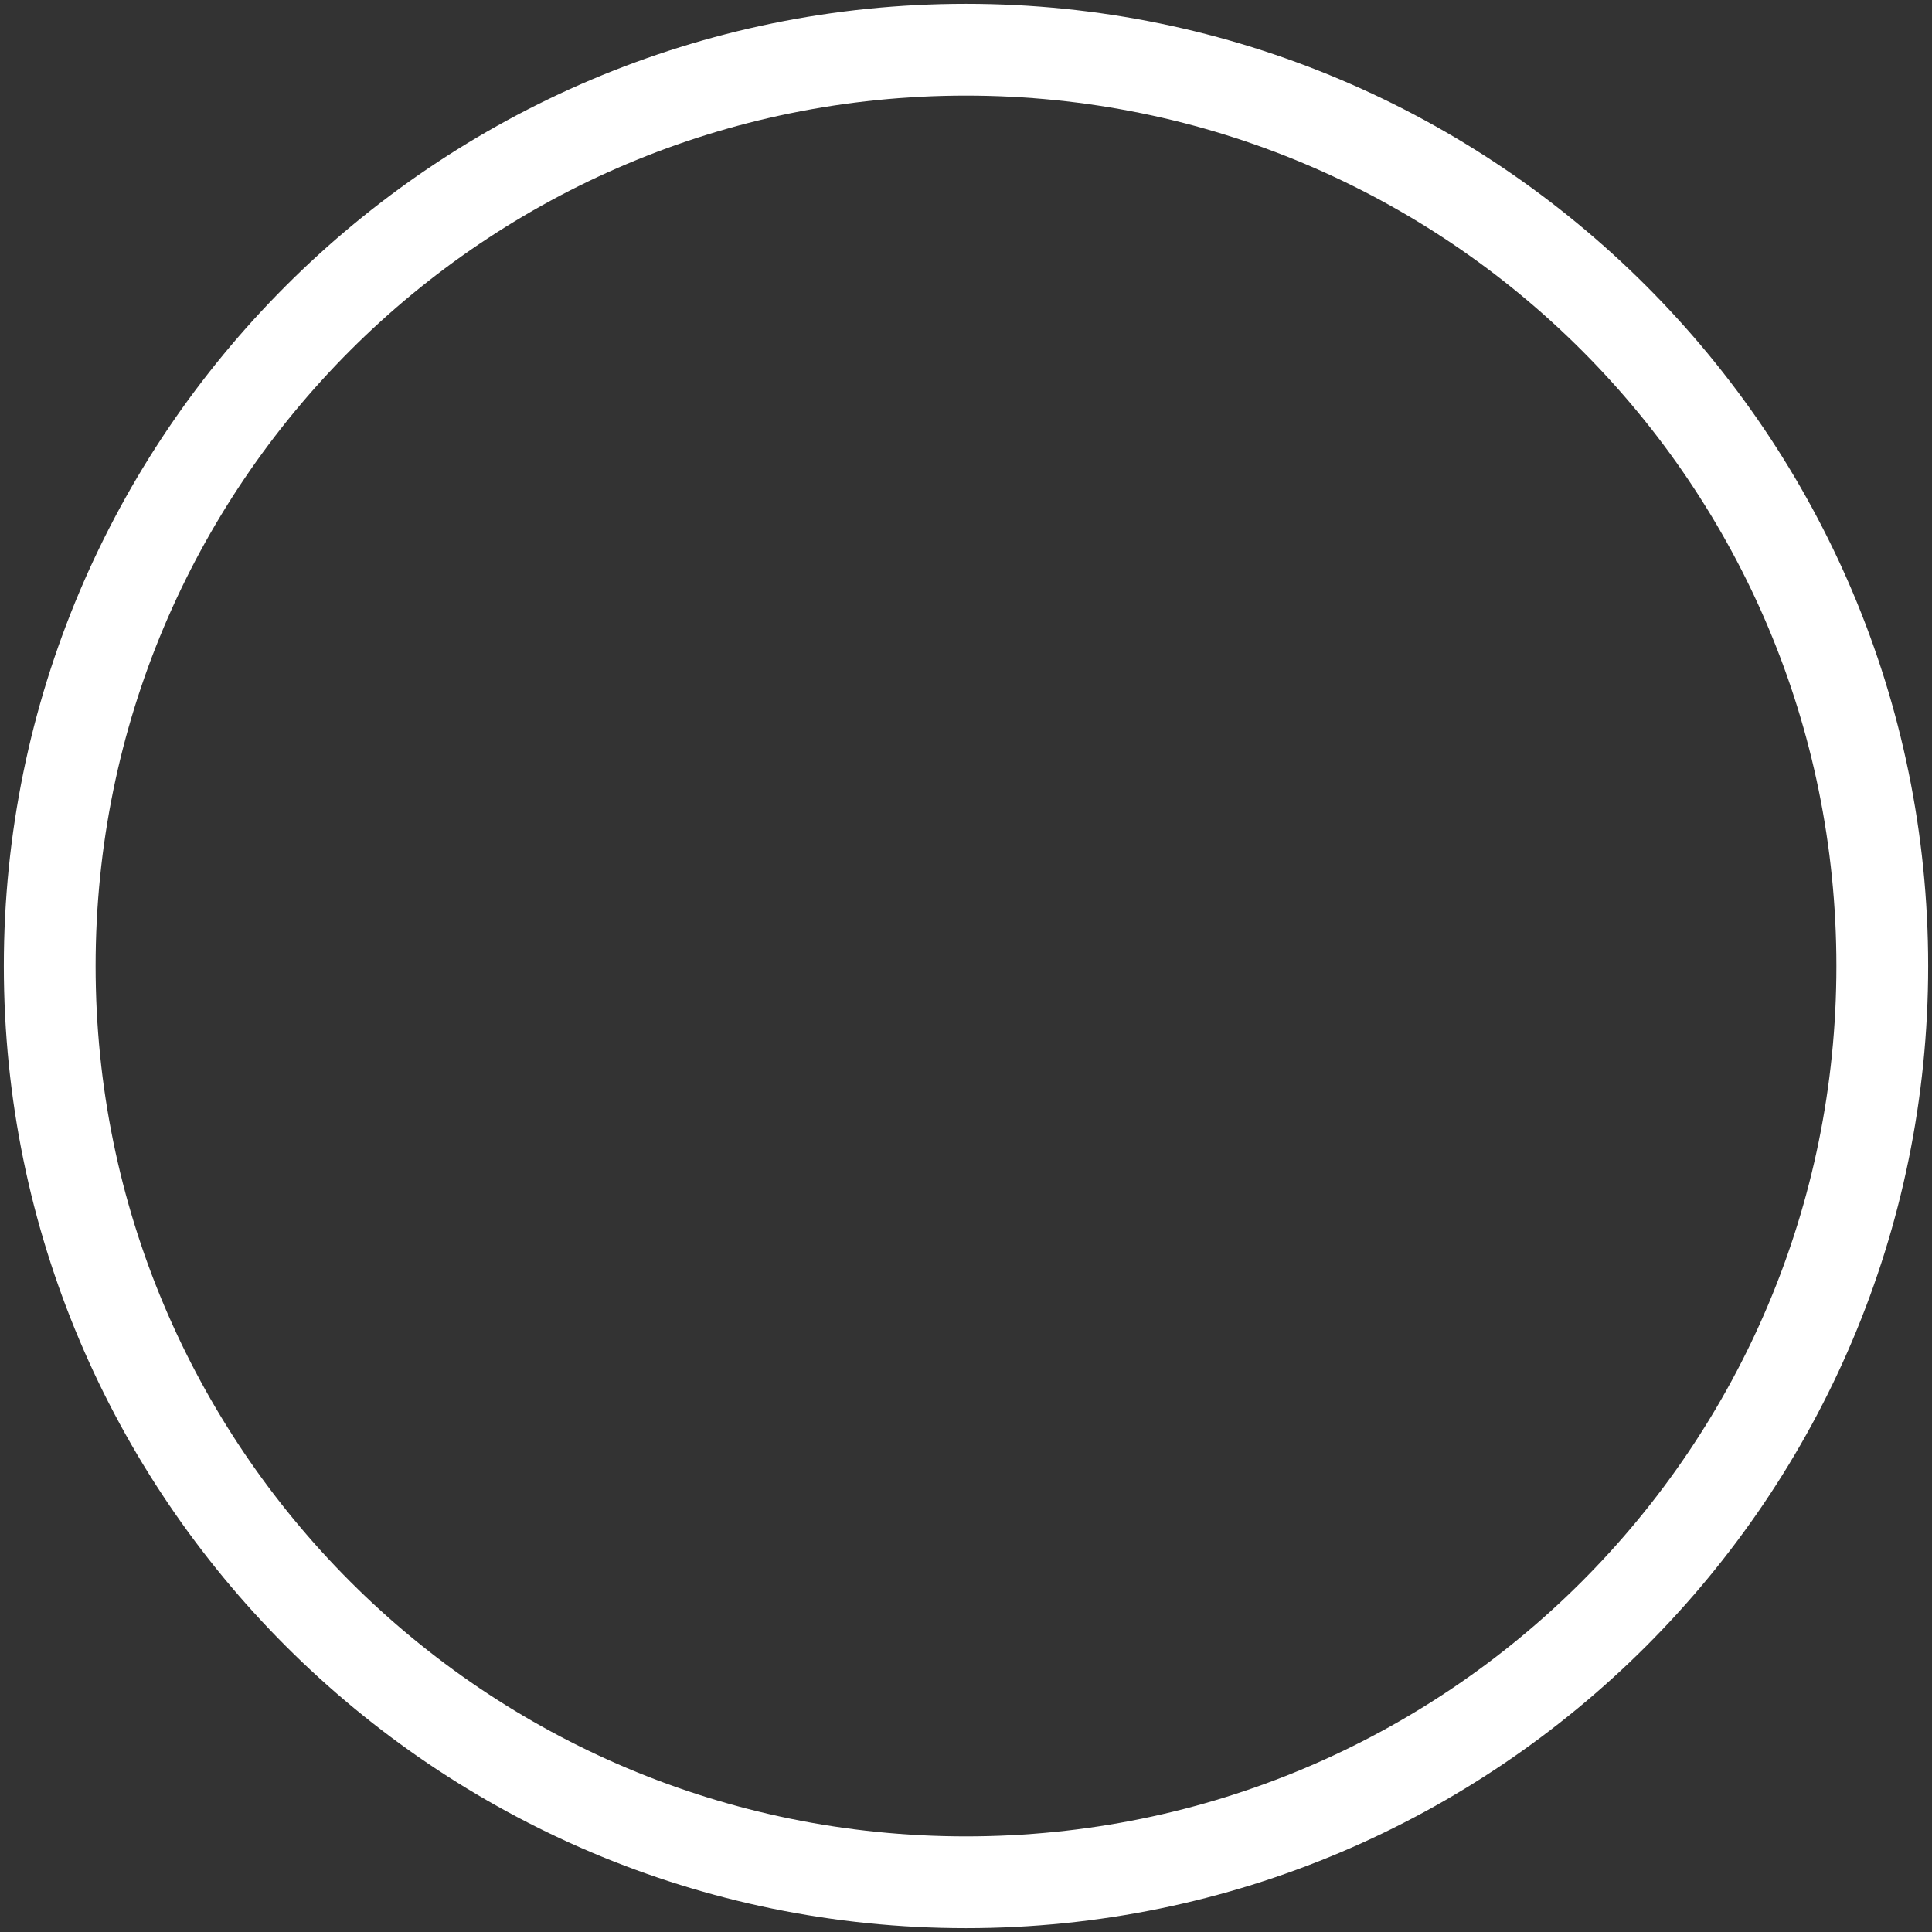 <svg height="60" width="60" xmlns="http://www.w3.org/2000/svg">
    <rect width="100%" height="100%" fill="#333333" stroke="none"/>
    <g fill="#fff" stroke="none" stroke-width="1">
        <path
            d="m 30,0.119 C 13.514,0.119 0.119,13.514 0.119,30 0.119,46.486 13.514,59.881 30,59.881 46.486,59.881 59.881,46.486 59.881,30 59.881,13.514 46.486,0.119 30,0.119 Z M 30,2.969 C 44.946,2.969 57.031,15.054 57.031,30 57.031,44.946 44.946,57.031 30,57.031 15.054,57.031 2.969,44.946 2.969,30 2.969,15.054 15.054,2.969 30,2.969 Z"
            vector-effect="non-scaling-stroke"/>
    </g>
</svg>
